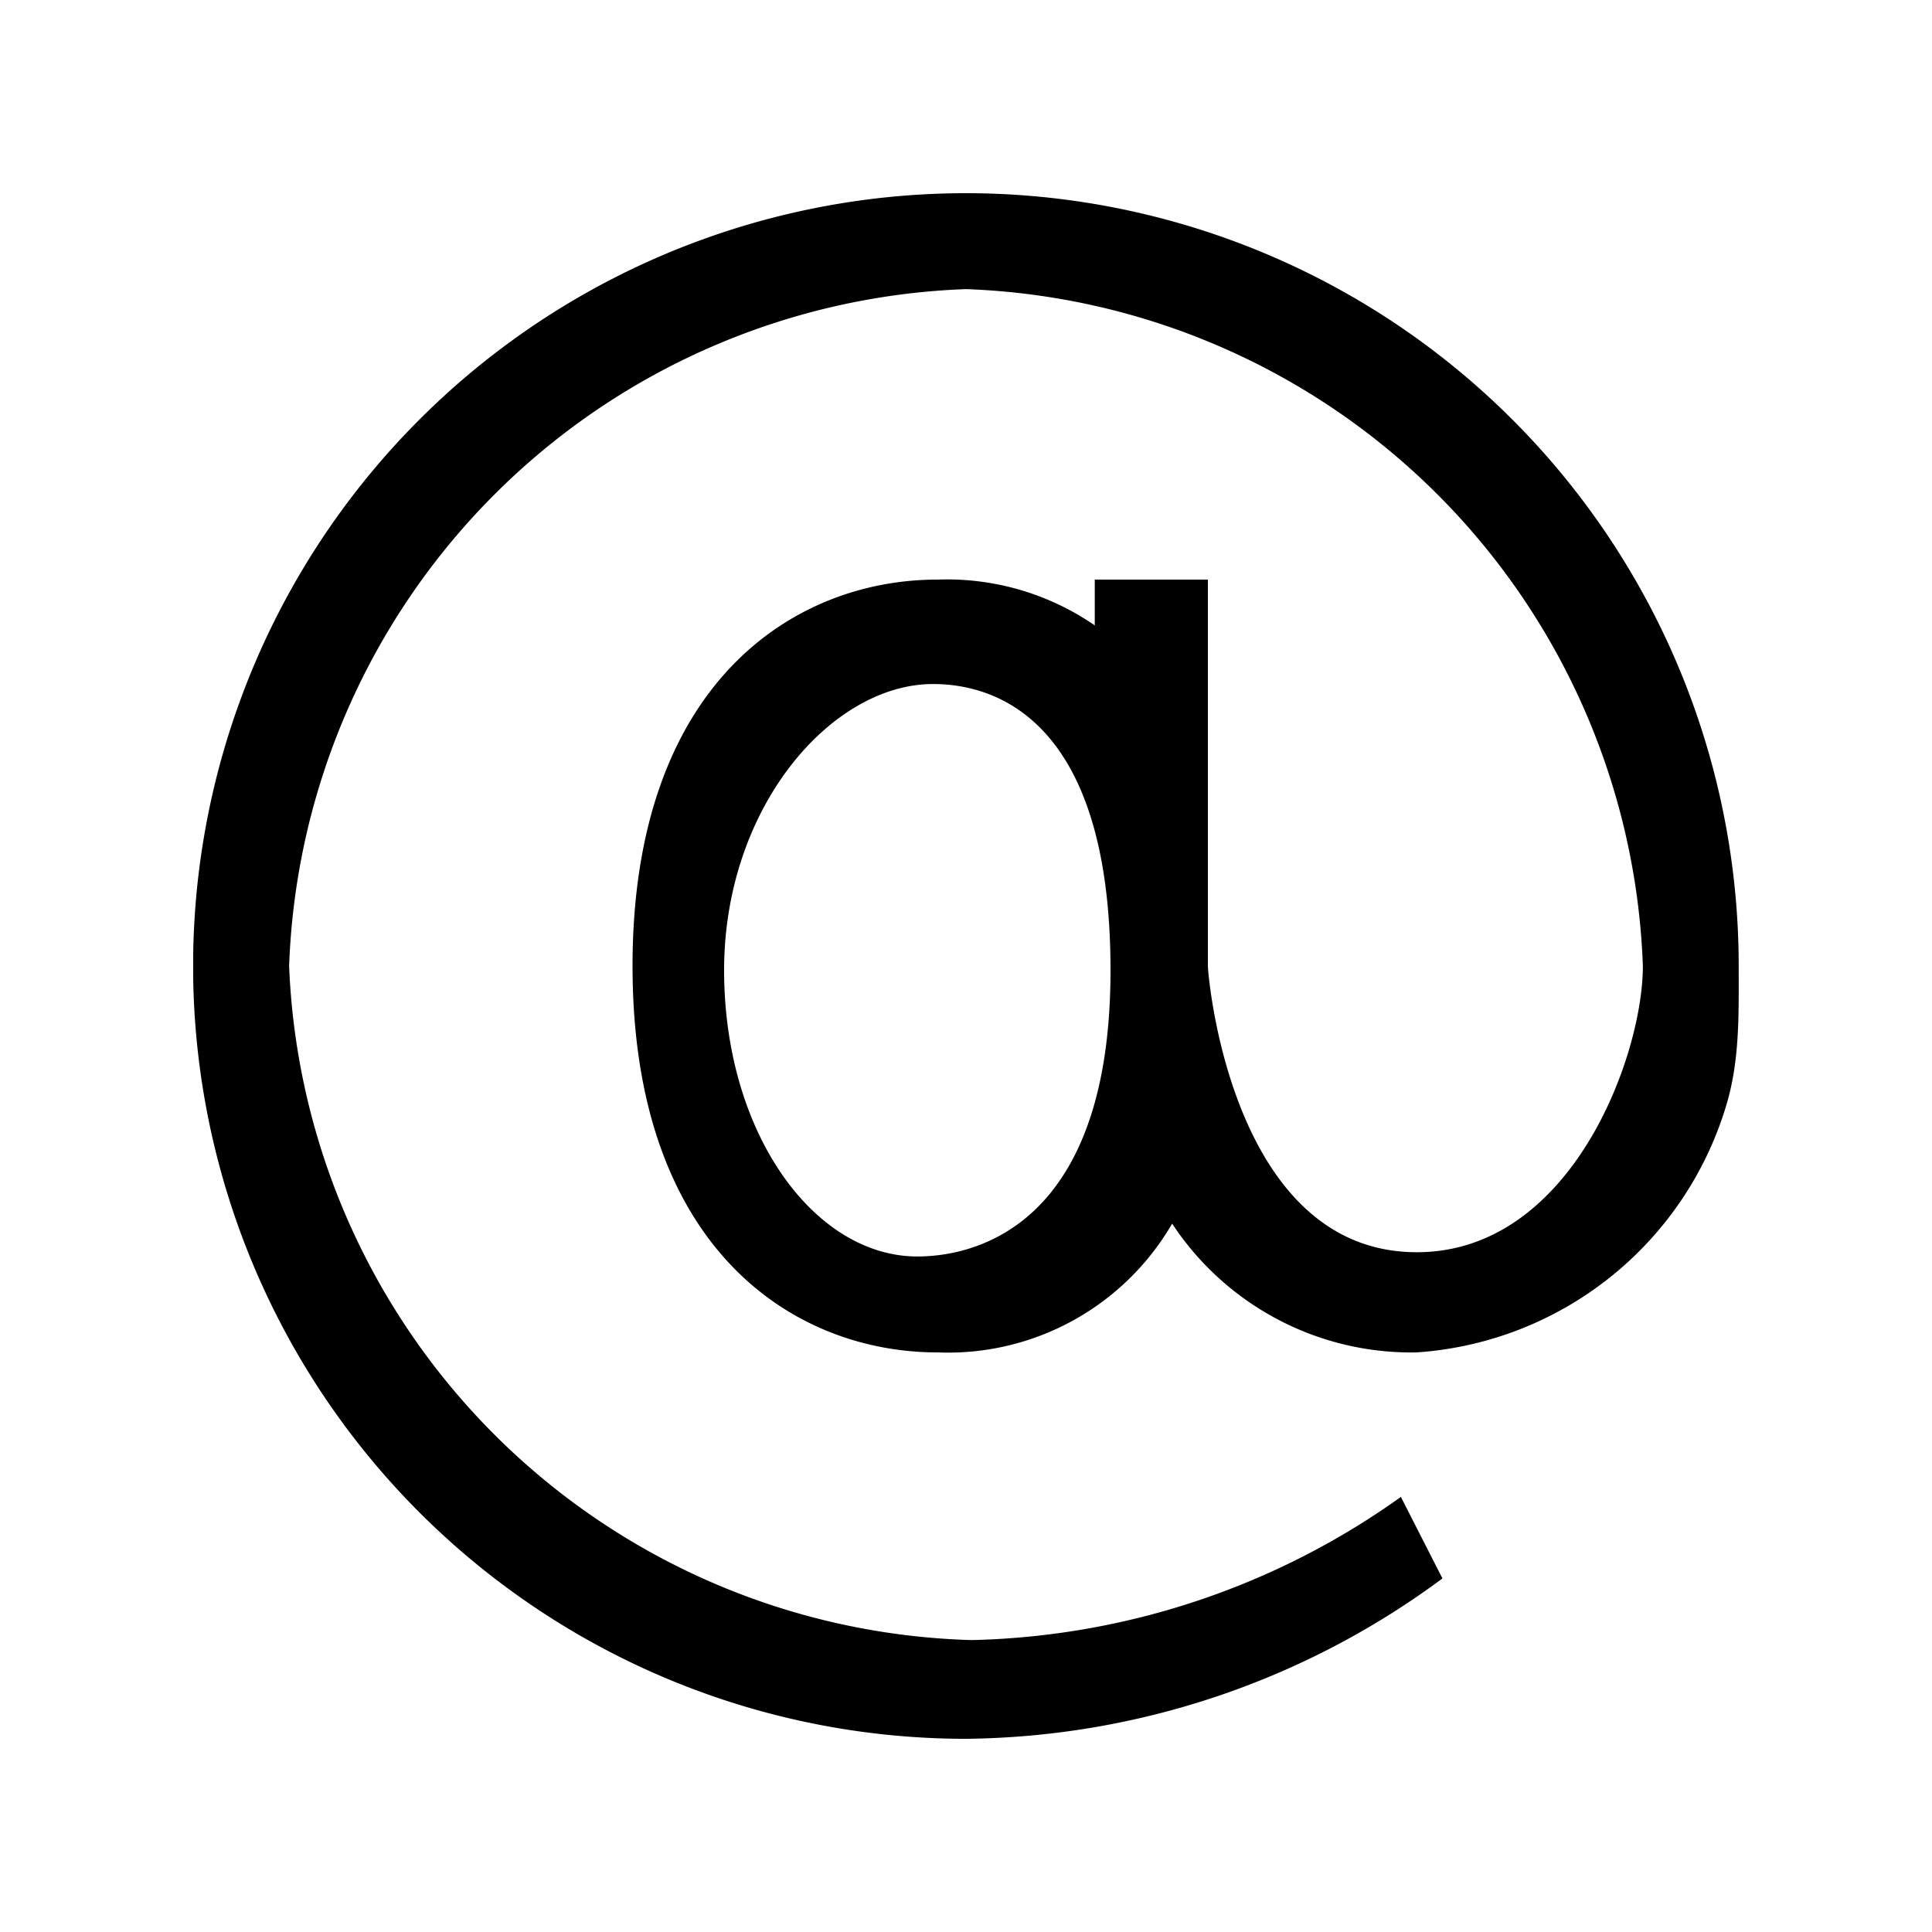 <svg viewBox="0 0 20 20" xmlns="http://www.w3.org/2000/svg"><g clip-path="url(#a)"><path d="M11.333 6v.474A2.696 2.696 0 0 0 9.703 6c-1.48 0-3.155 1.067-3.155 4s1.674 4 3.156 4a2.682 2.682 0 0 0 2.43-1.333A2.964 2.964 0 0 0 14.666 14a3.599 3.599 0 0 0 3.205-2.56c.14-.467.128-.94.128-1.44a8 8 0 1 0-8 8 8.414 8.414 0 0 0 4.933-1.66l-.43-.844a7.94 7.94 0 0 1-4.444 1.482A7.274 7.274 0 0 1 2.993 10 7.274 7.274 0 0 1 10 2.993 7.274 7.274 0 0 1 17.007 10c0 .933-.74 2.963-2.34 2.963-1.926 0-2.163-2.874-2.163-2.963V6h-1.17Zm-1.837 7.007c-1.066 0-2-1.274-2-2.963 0-1.688 1.111-2.963 2.163-2.963.608 0 1.837.326 1.837 2.963s-1.392 2.963-2 2.963Z"/></g><defs><clipPath id="a"><path transform="translate(2 2)" d="M0 0h16v16H0z"/></clipPath></defs></svg>
